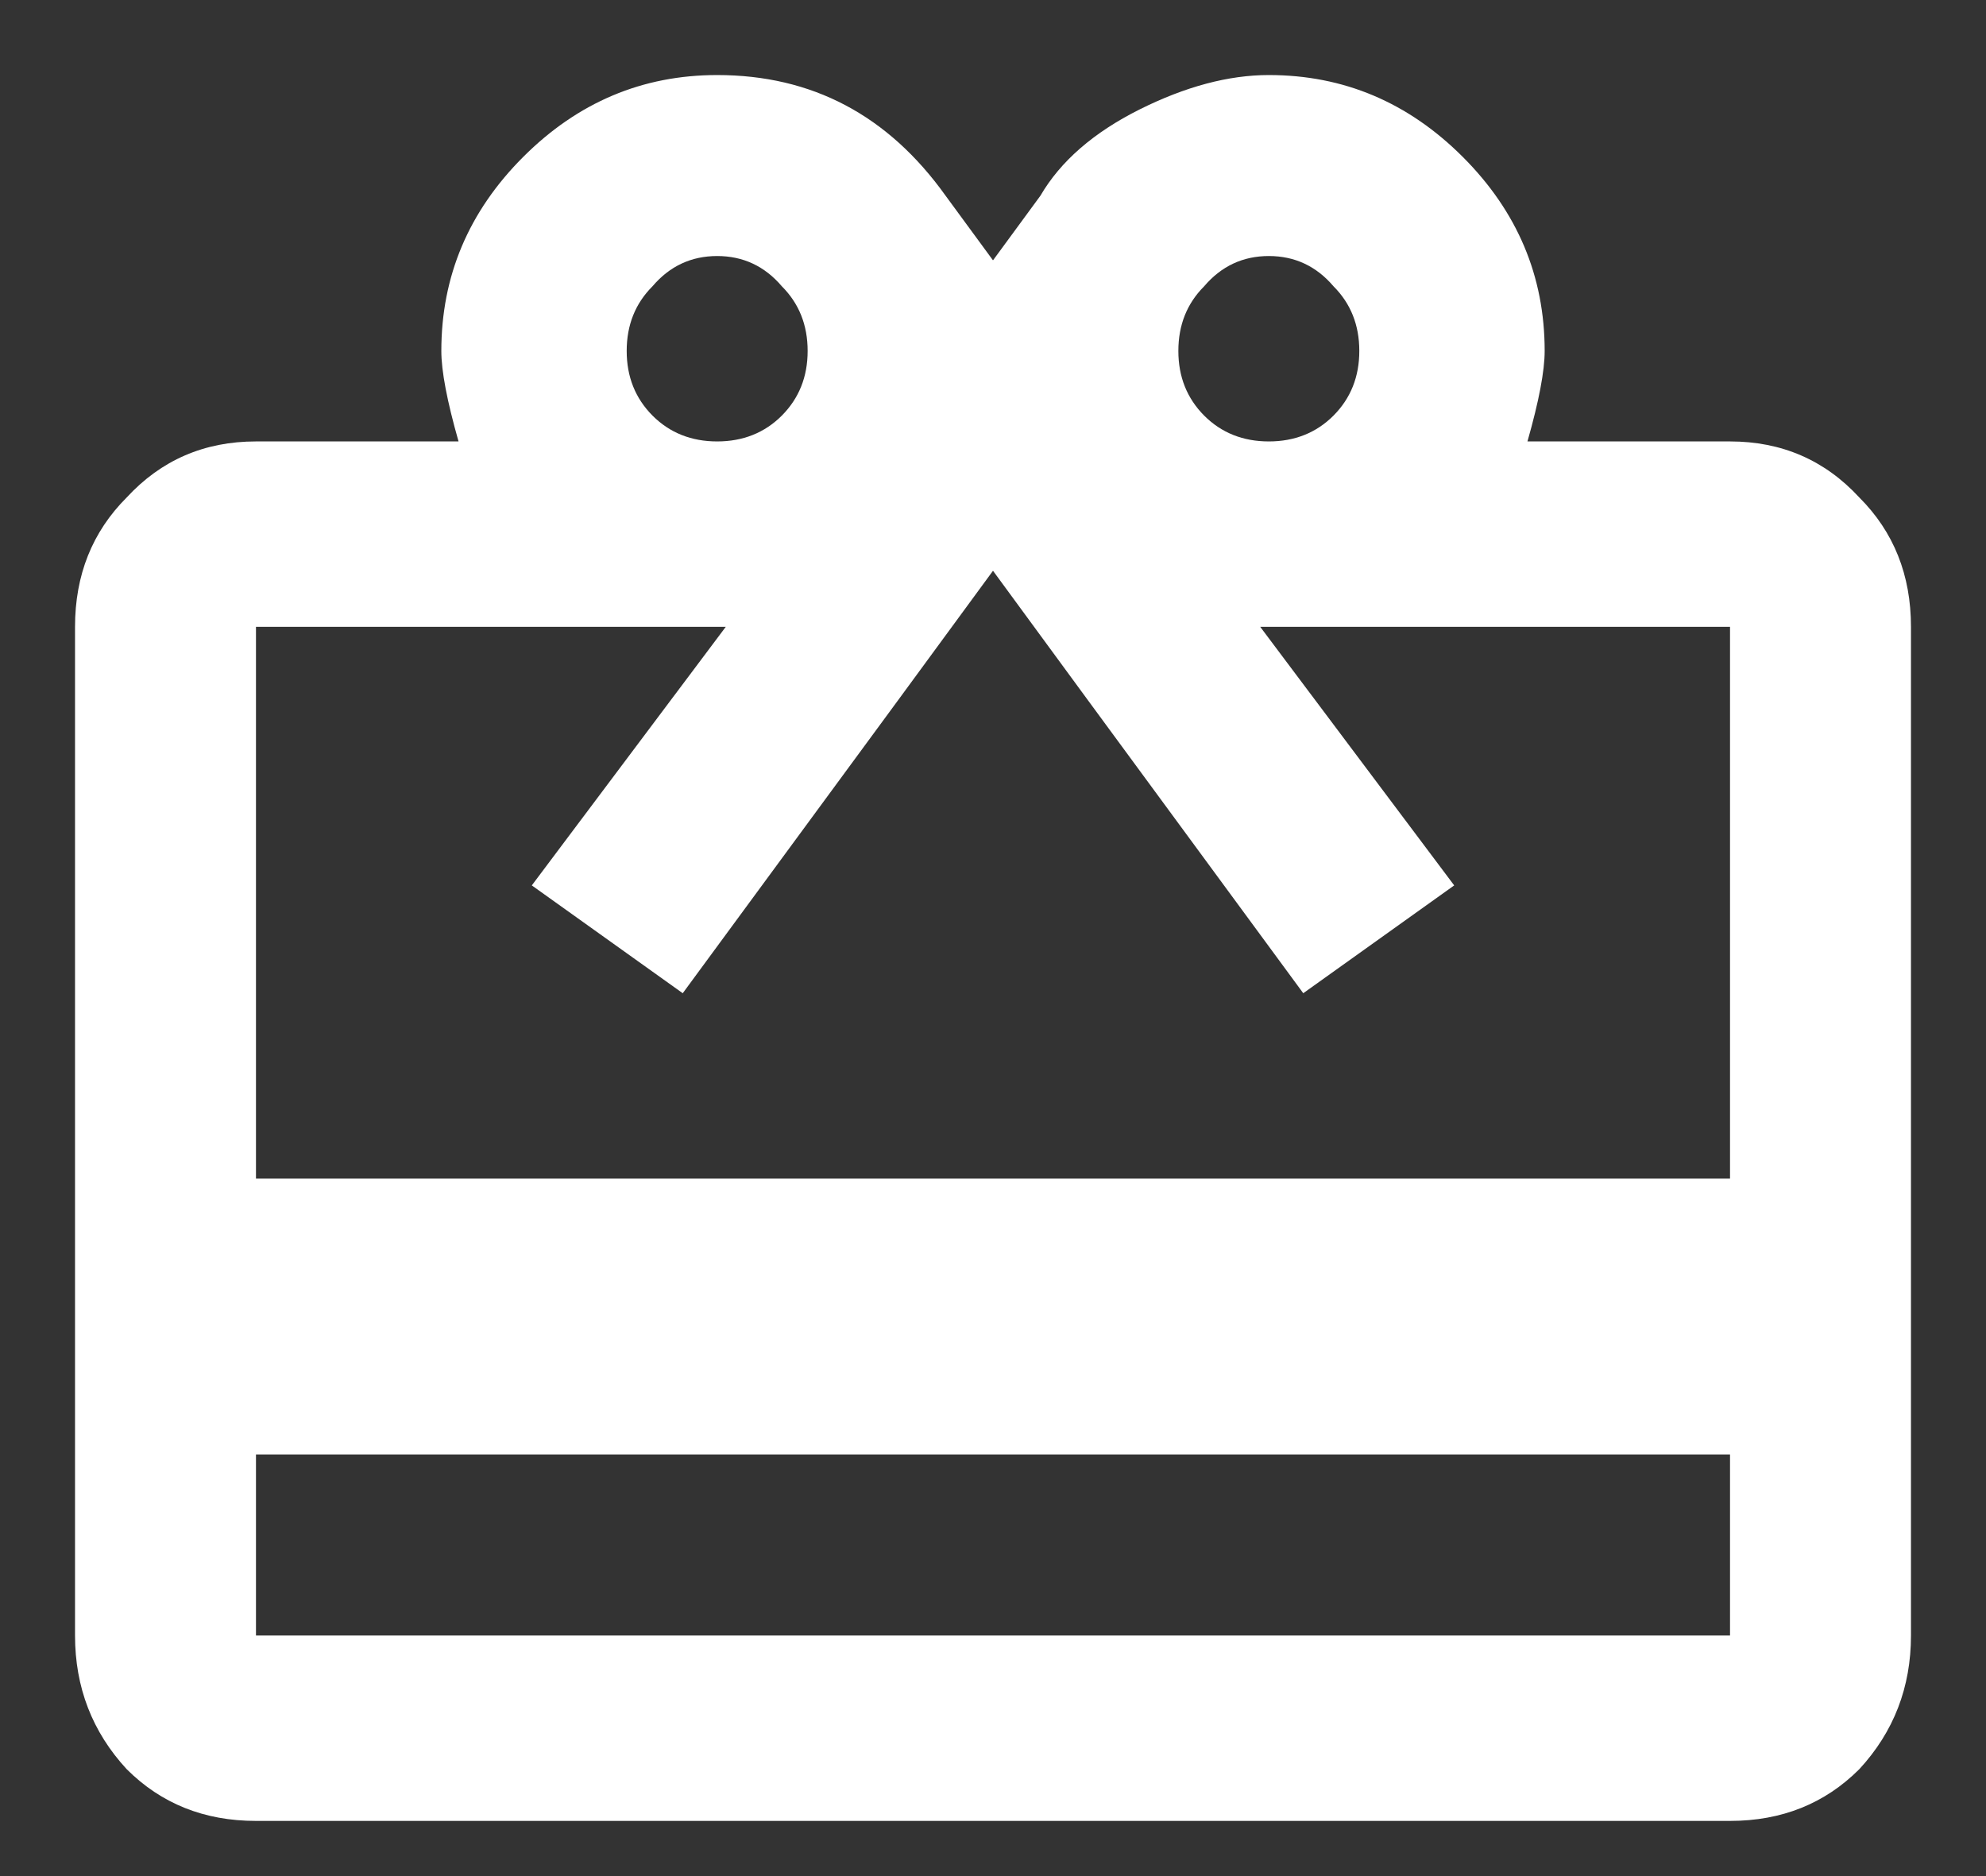<svg width="18" height="17" viewBox="0 0 18 17" fill="none" xmlns="http://www.w3.org/2000/svg">
<rect x="0" y="0" width="18" height="17" fill="#333333" stroke="none"/>
<path d="M15.68 10.68V5.68H11.422L13.18 8.023L11.812 9C10.146 6.734 9.208 5.458 9 5.172C8.792 5.458 7.854 6.734 6.188 9L4.82 8.023L6.578 5.68H2.32V10.68H15.68ZM15.68 14.82V13.18H2.32V14.82H15.68ZM7.086 2.594C6.93 2.411 6.734 2.32 6.5 2.32C6.266 2.32 6.07 2.411 5.914 2.594C5.758 2.75 5.68 2.945 5.68 3.18C5.68 3.414 5.758 3.609 5.914 3.766C6.07 3.922 6.266 4 6.5 4C6.734 4 6.93 3.922 7.086 3.766C7.242 3.609 7.32 3.414 7.32 3.18C7.32 2.945 7.242 2.75 7.086 2.594ZM12.086 2.594C11.93 2.411 11.734 2.32 11.5 2.32C11.266 2.32 11.07 2.411 10.914 2.594C10.758 2.75 10.68 2.945 10.68 3.18C10.68 3.414 10.758 3.609 10.914 3.766C11.07 3.922 11.266 4 11.5 4C11.734 4 11.93 3.922 12.086 3.766C12.242 3.609 12.32 3.414 12.32 3.18C12.32 2.945 12.242 2.75 12.086 2.594ZM15.68 4C16.148 4 16.539 4.169 16.852 4.508C17.164 4.82 17.32 5.211 17.32 5.68V14.82C17.32 15.289 17.164 15.693 16.852 16.031C16.539 16.344 16.148 16.5 15.68 16.5H2.32C1.852 16.5 1.461 16.344 1.148 16.031C0.836 15.693 0.68 15.289 0.68 14.82V5.68C0.68 5.211 0.836 4.82 1.148 4.508C1.461 4.169 1.852 4 2.32 4H4.156C4.052 3.635 4 3.362 4 3.18C4 2.503 4.247 1.917 4.742 1.422C5.237 0.927 5.823 0.68 6.5 0.68C7.359 0.68 8.049 1.044 8.57 1.773L9 2.359L9.43 1.773C9.612 1.461 9.911 1.201 10.328 0.992C10.745 0.784 11.135 0.68 11.5 0.68C12.177 0.68 12.763 0.927 13.258 1.422C13.753 1.917 14 2.503 14 3.18C14 3.362 13.948 3.635 13.844 4H15.68Z" fill="white"/>
</svg>
